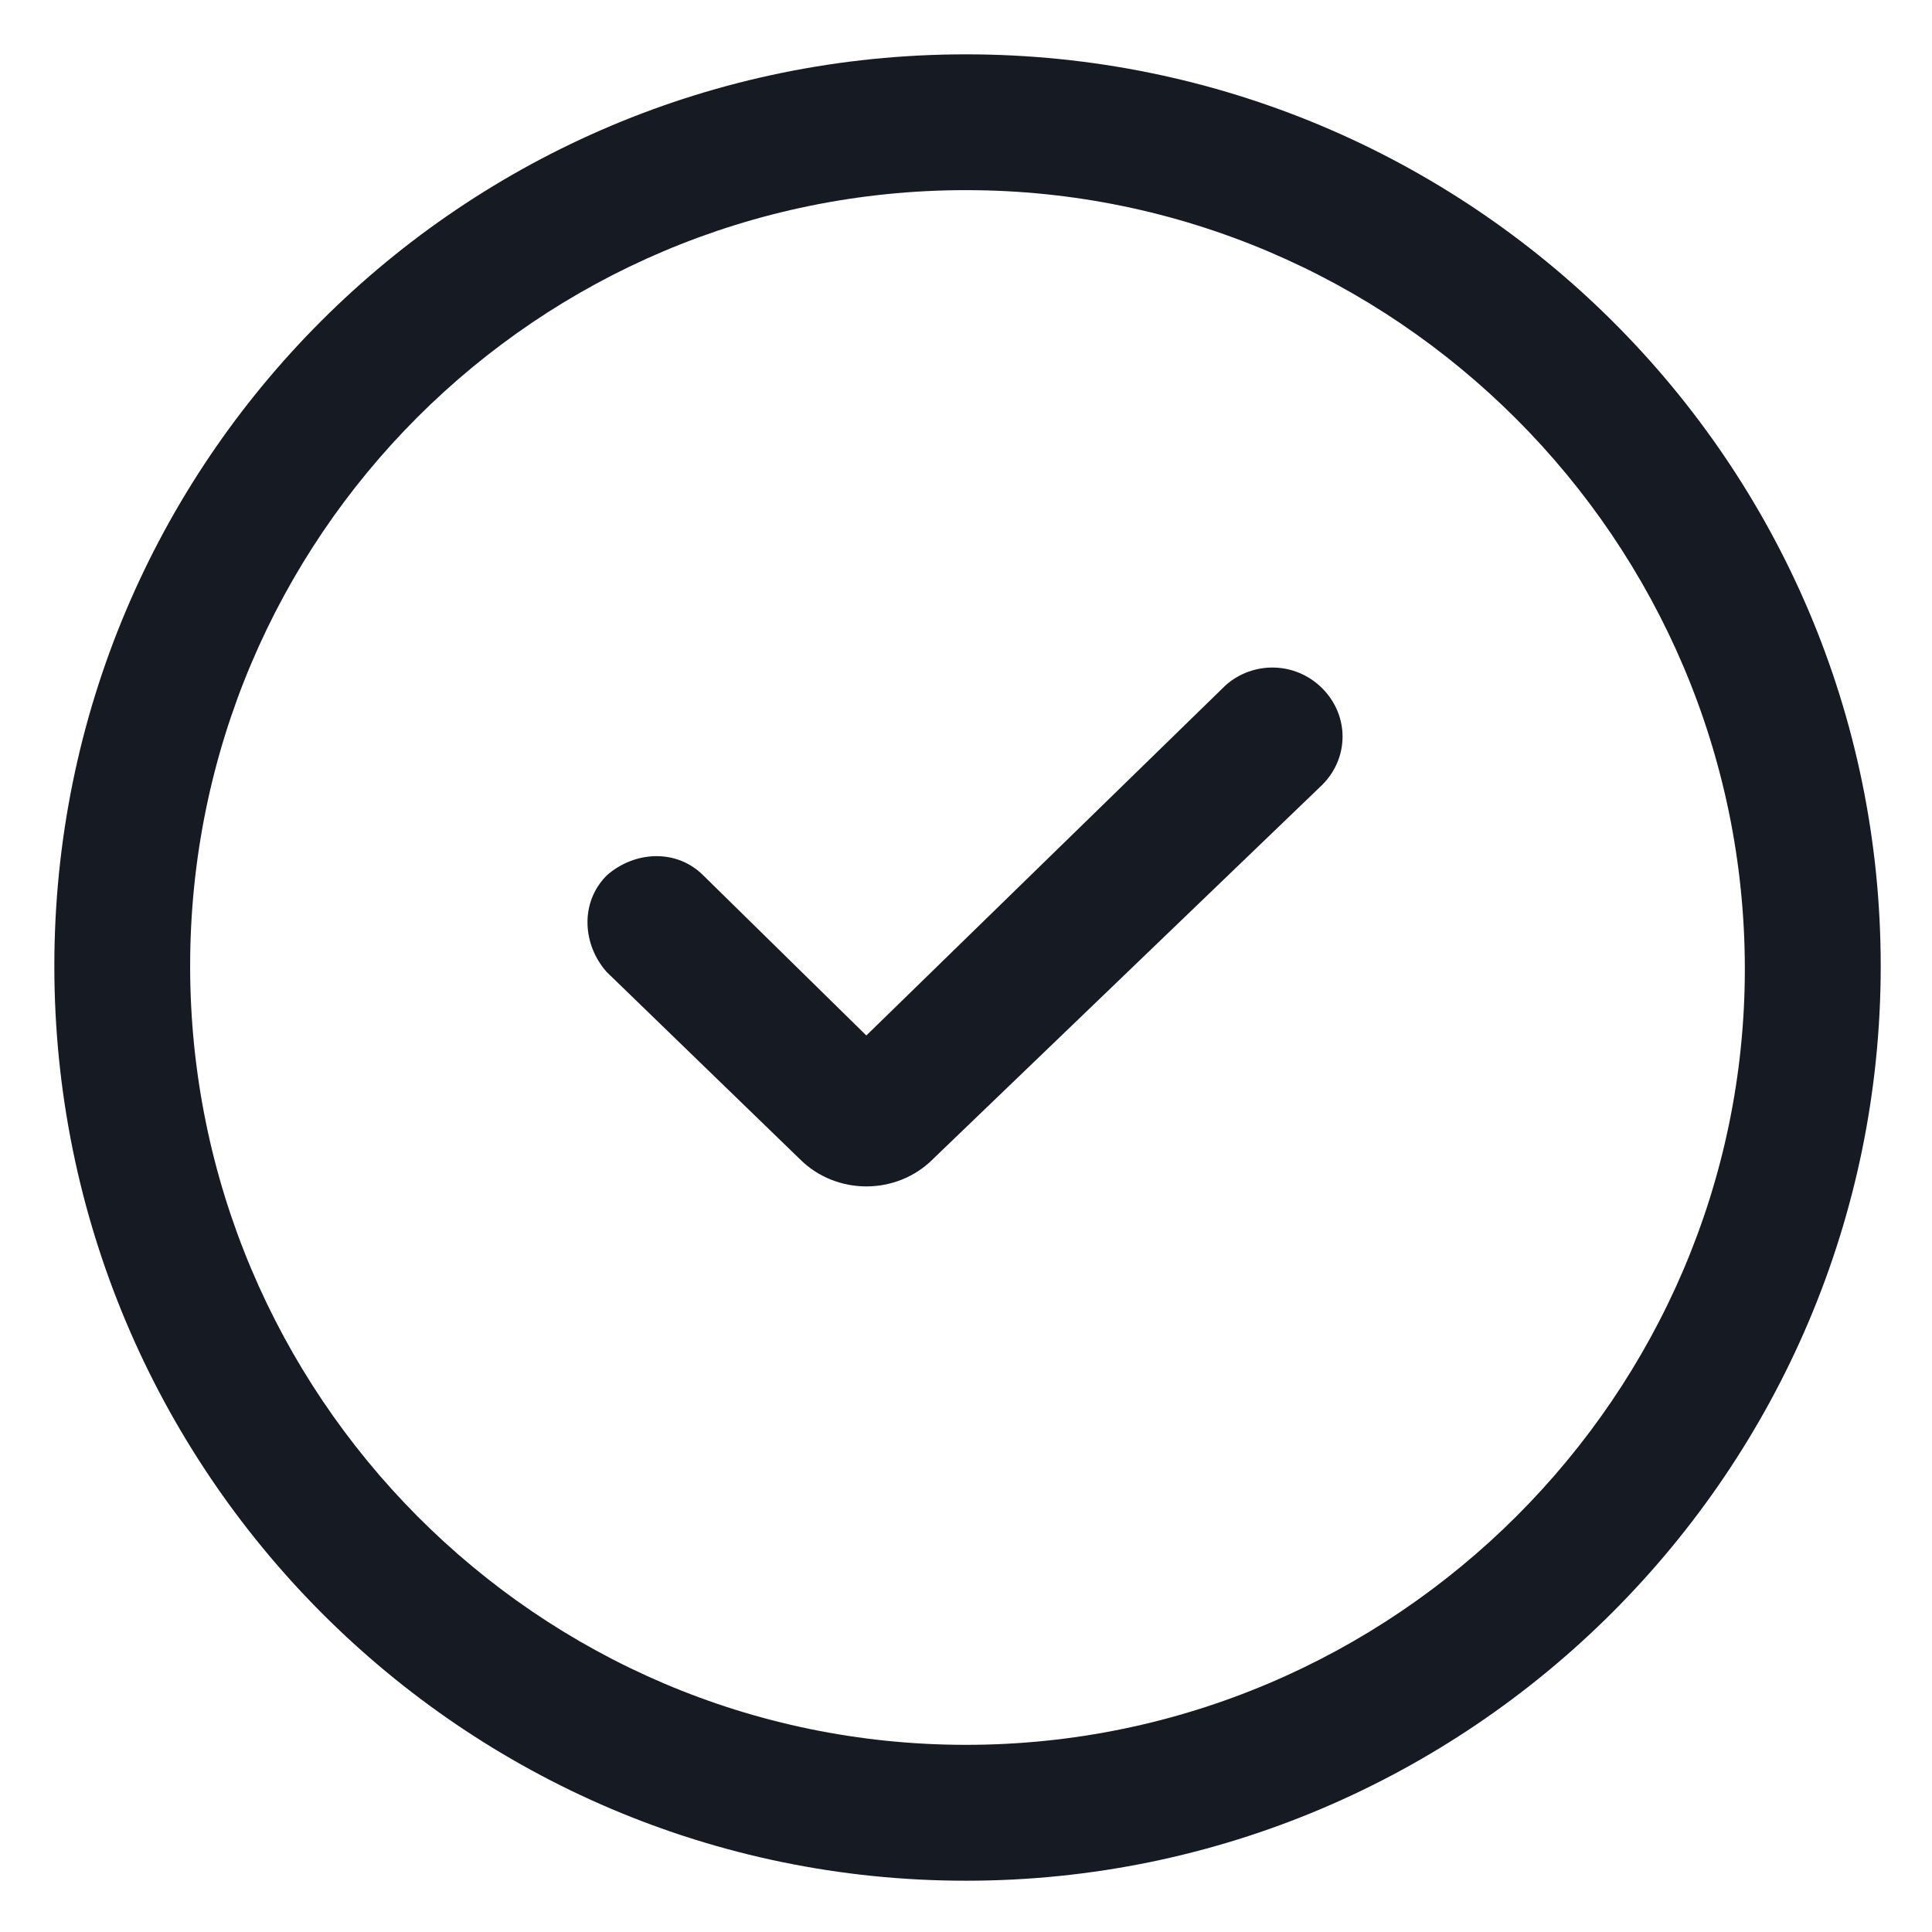 <svg width="24" height="24" viewBox="0 0 24 24" fill="none" xmlns="http://www.w3.org/2000/svg">
<g clip-path="url(#clip0_501_43552)">
<path d="M12 0.675C5.737 0.675 0.675 5.737 0.675 12C0.675 18.262 5.737 23.363 12 23.363C18.262 23.363 23.363 18.262 23.363 12C23.363 5.737 18.262 0.675 12 0.675ZM12 21.675C6.675 21.675 2.362 17.325 2.362 12C2.362 6.675 6.675 2.362 12 2.362C17.325 2.362 21.675 6.712 21.675 12.037C21.675 17.325 17.325 21.675 12 21.675Z" fill="#161A23"/>
<path d="M15.225 8.513L10.762 12.863L8.737 10.875C8.4 10.537 7.875 10.575 7.537 10.875C7.2 11.213 7.237 11.738 7.537 12.075L9.937 14.4C10.162 14.625 10.463 14.738 10.762 14.738C11.062 14.738 11.363 14.625 11.588 14.4L16.425 9.75C16.762 9.413 16.762 8.888 16.425 8.55C16.087 8.213 15.562 8.213 15.225 8.513Z" fill="#161A23"/>
</g>
<defs>
<clipPath id="clip0_501_43552">
<rect width="24" height="24" fill="white"/>
</clipPath>
</defs>
</svg>
